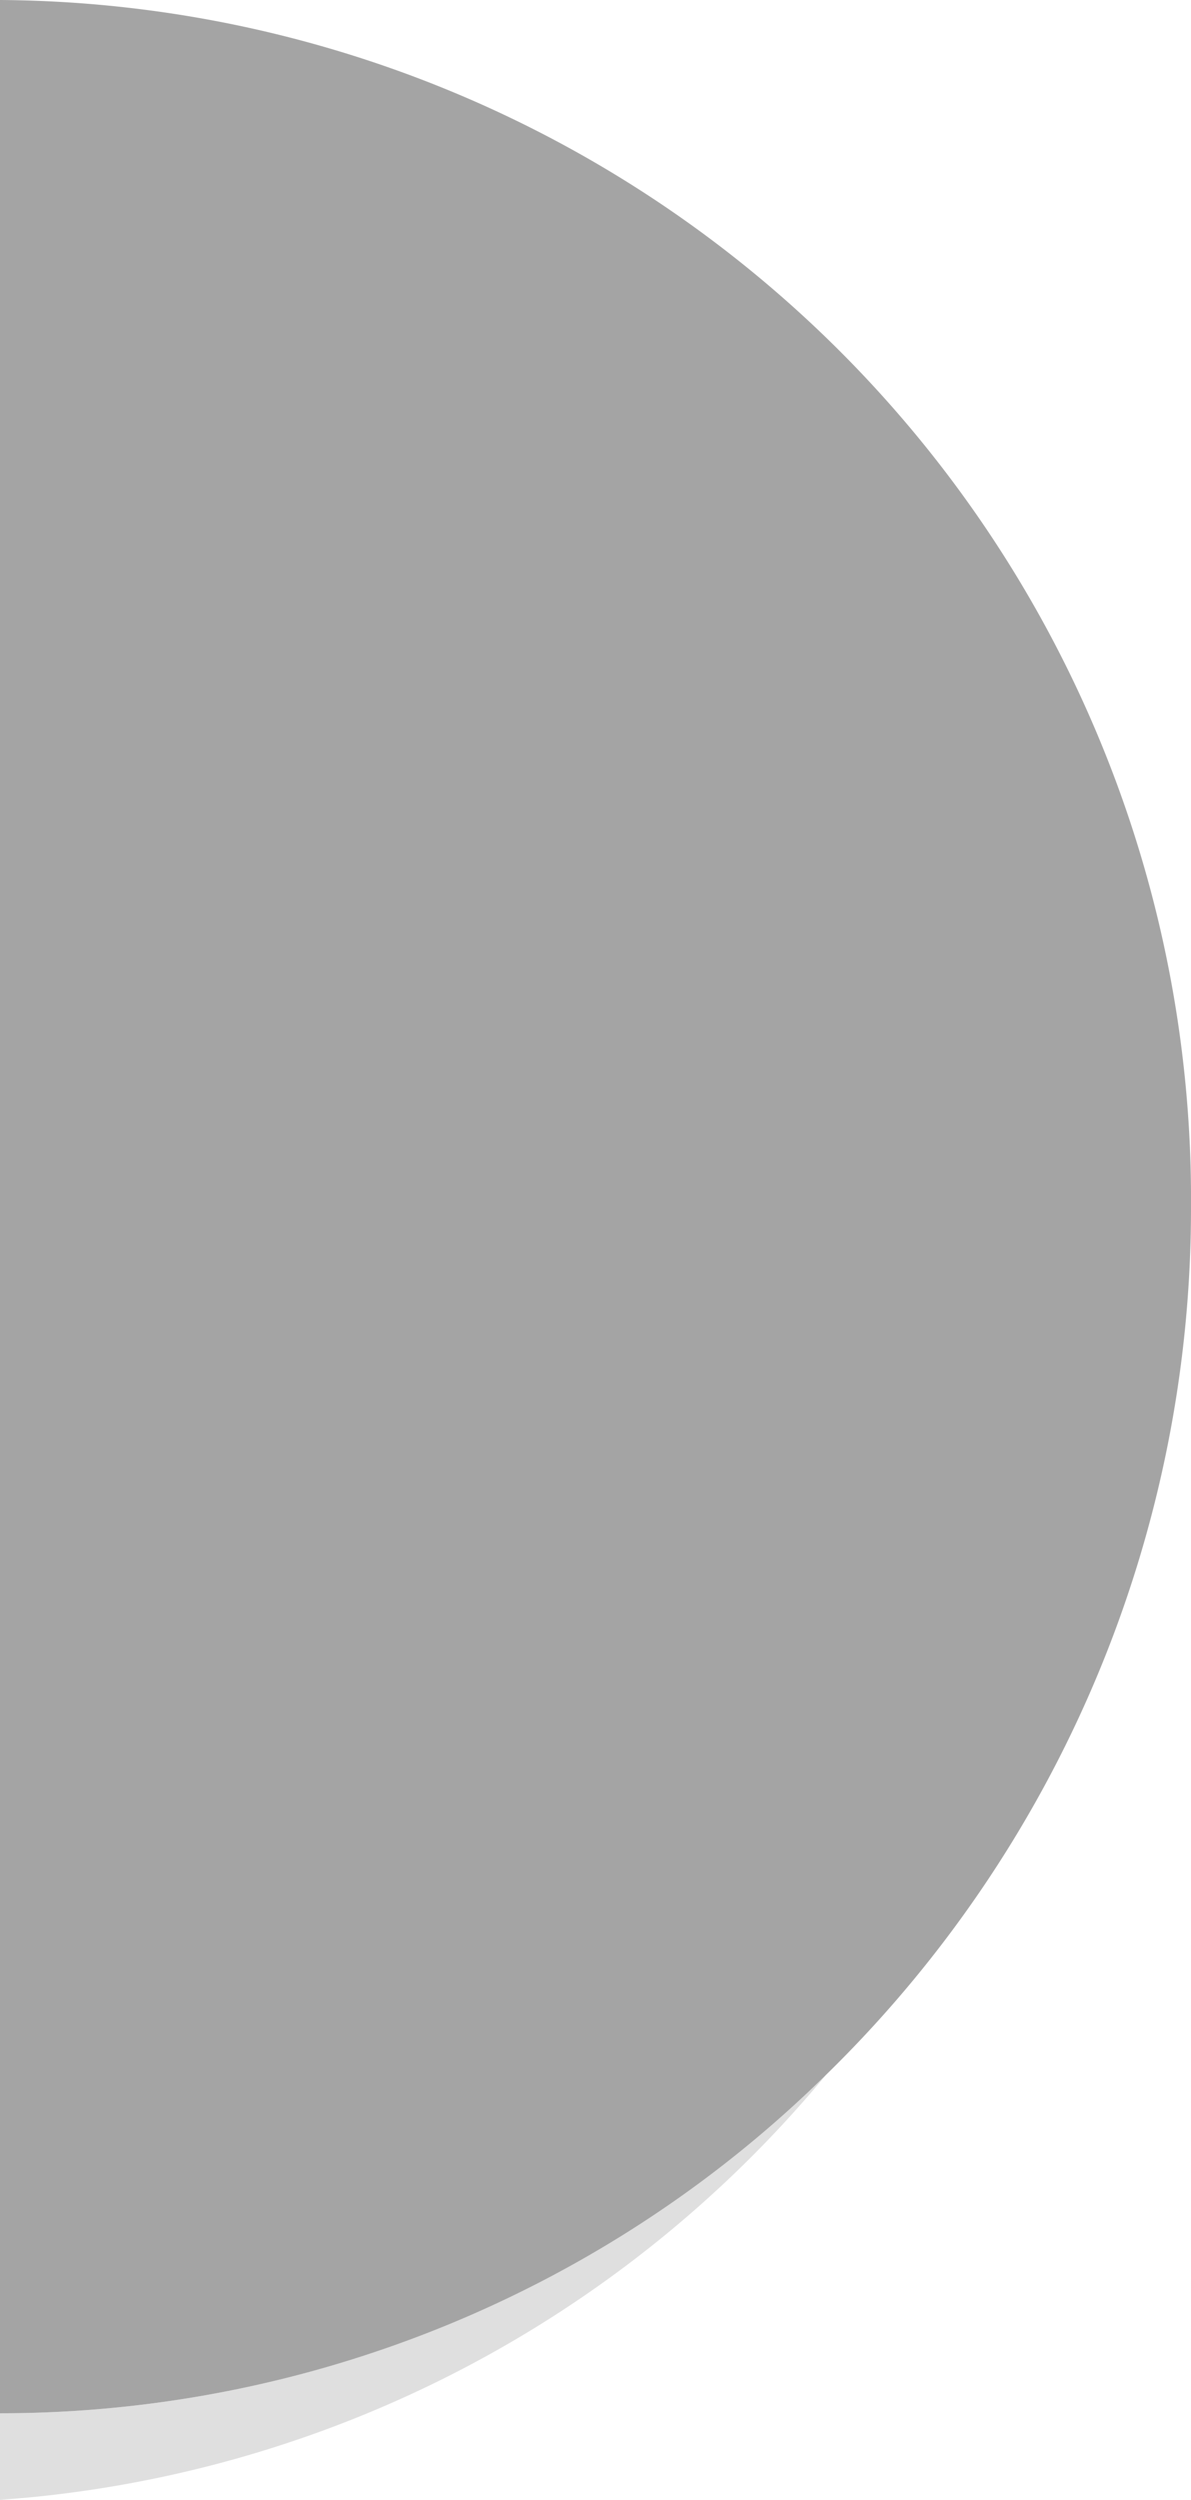 <svg xmlns="http://www.w3.org/2000/svg" viewBox="0 0 36.17 75.91"><defs><style>.cls-1{fill:#dfdfdf;}.cls-2{fill:#a4a4a4;}</style></defs><g id="Layer_2" data-name="Layer 2"><g id="Layer_1-2" data-name="Layer 1"><path class="cls-1" d="M25.09,63A35.75,35.75,0,0,1,0,73.28H0v2.63A35.88,35.88,0,0,0,25.09,63Z"/><path class="cls-2" d="M0,0V73.28H0A35.75,35.75,0,0,0,25.09,63,36.76,36.76,0,0,0,36.17,36.64,36.41,36.41,0,0,0,0,0Z"/></g></g></svg>